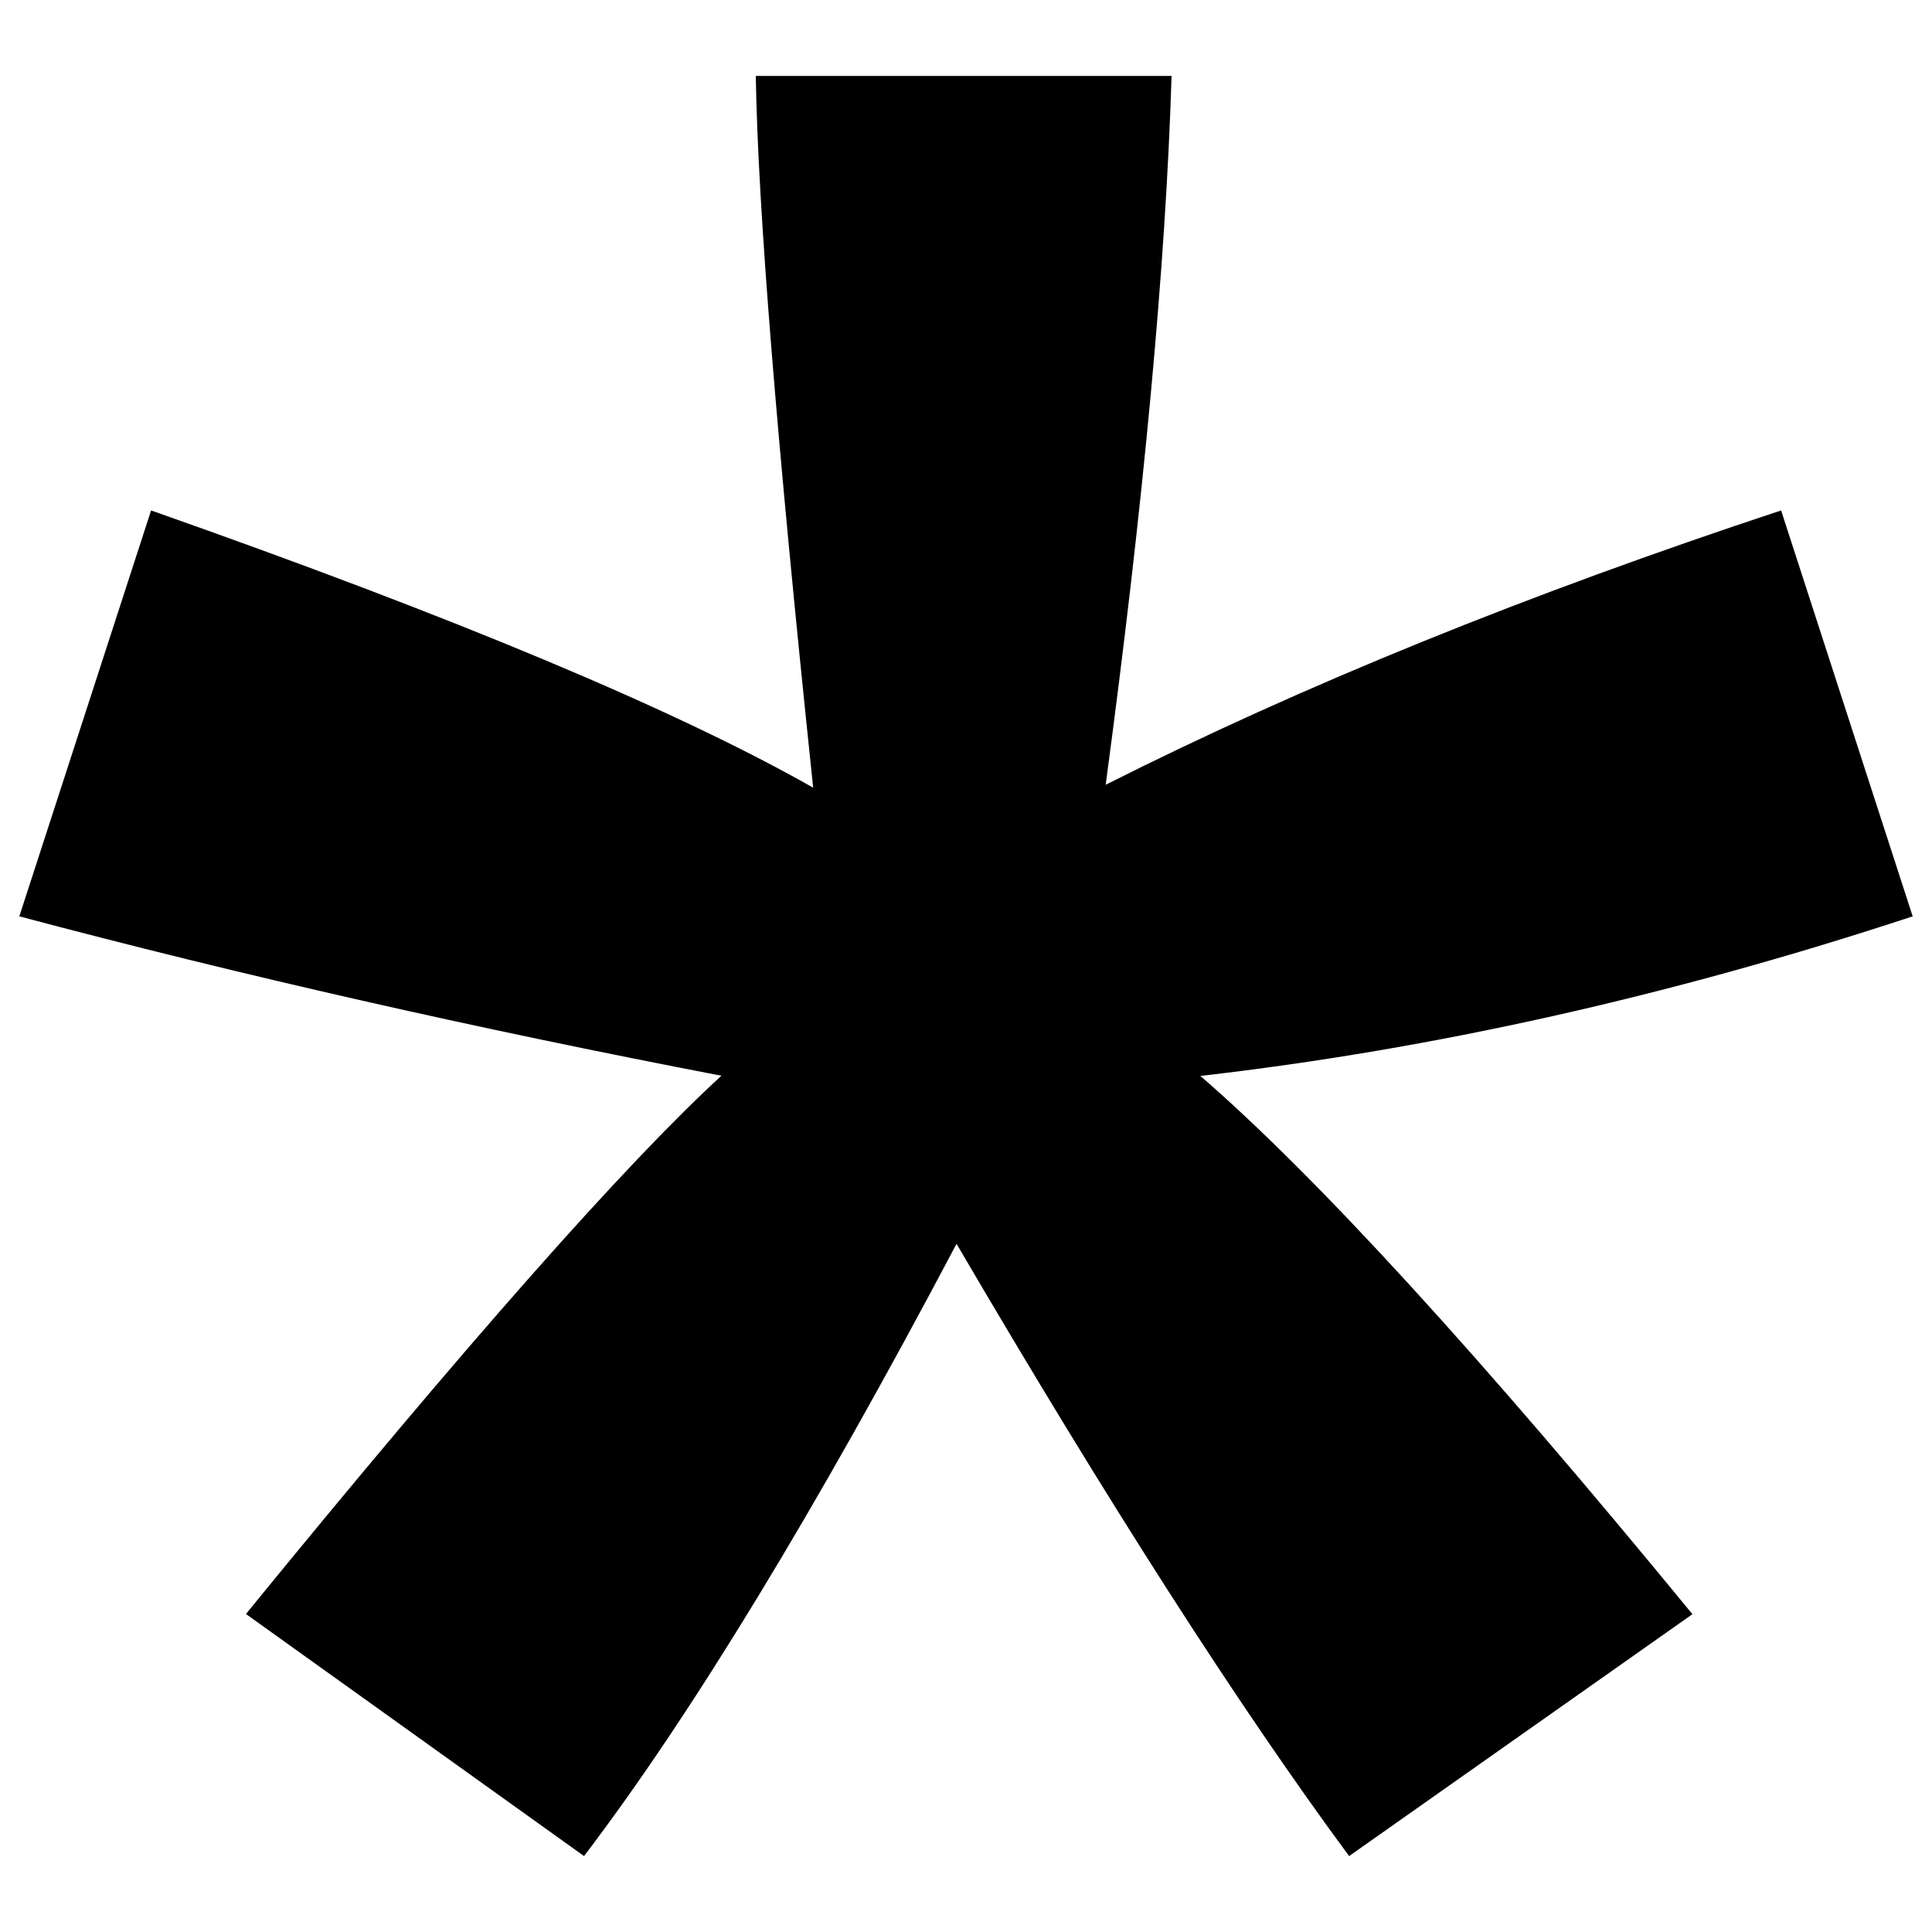 <svg version="1.1" xmlns="http://www.w3.org/2000/svg" viewBox="0 0 1000 1000">
    <path d="M10,474.3l68.2-210.1c157.2,55.3,271.5,103.1,342.7,143.5c-18.8-178.6-28.7-301.3-29.7-368.4h215.2c-3,97.6-14.4,220-34.1,366.9c101.7-51.3,218.3-98.6,349.6-142L990,474.3c-125.4,41.3-248.3,68.8-368.7,82.6c60.2,52.1,145.1,145,254.7,278.6L698.3,960.7c-57.3-77.6-125-183.3-203.2-316.9C421.9,782.4,357.6,888,302.3,960.7l-175-125.3C241.9,694.9,324,602.1,373.4,556.8C245.9,532.3,124.7,504.8,10,474.3L10,474.3z"/>
</svg>
